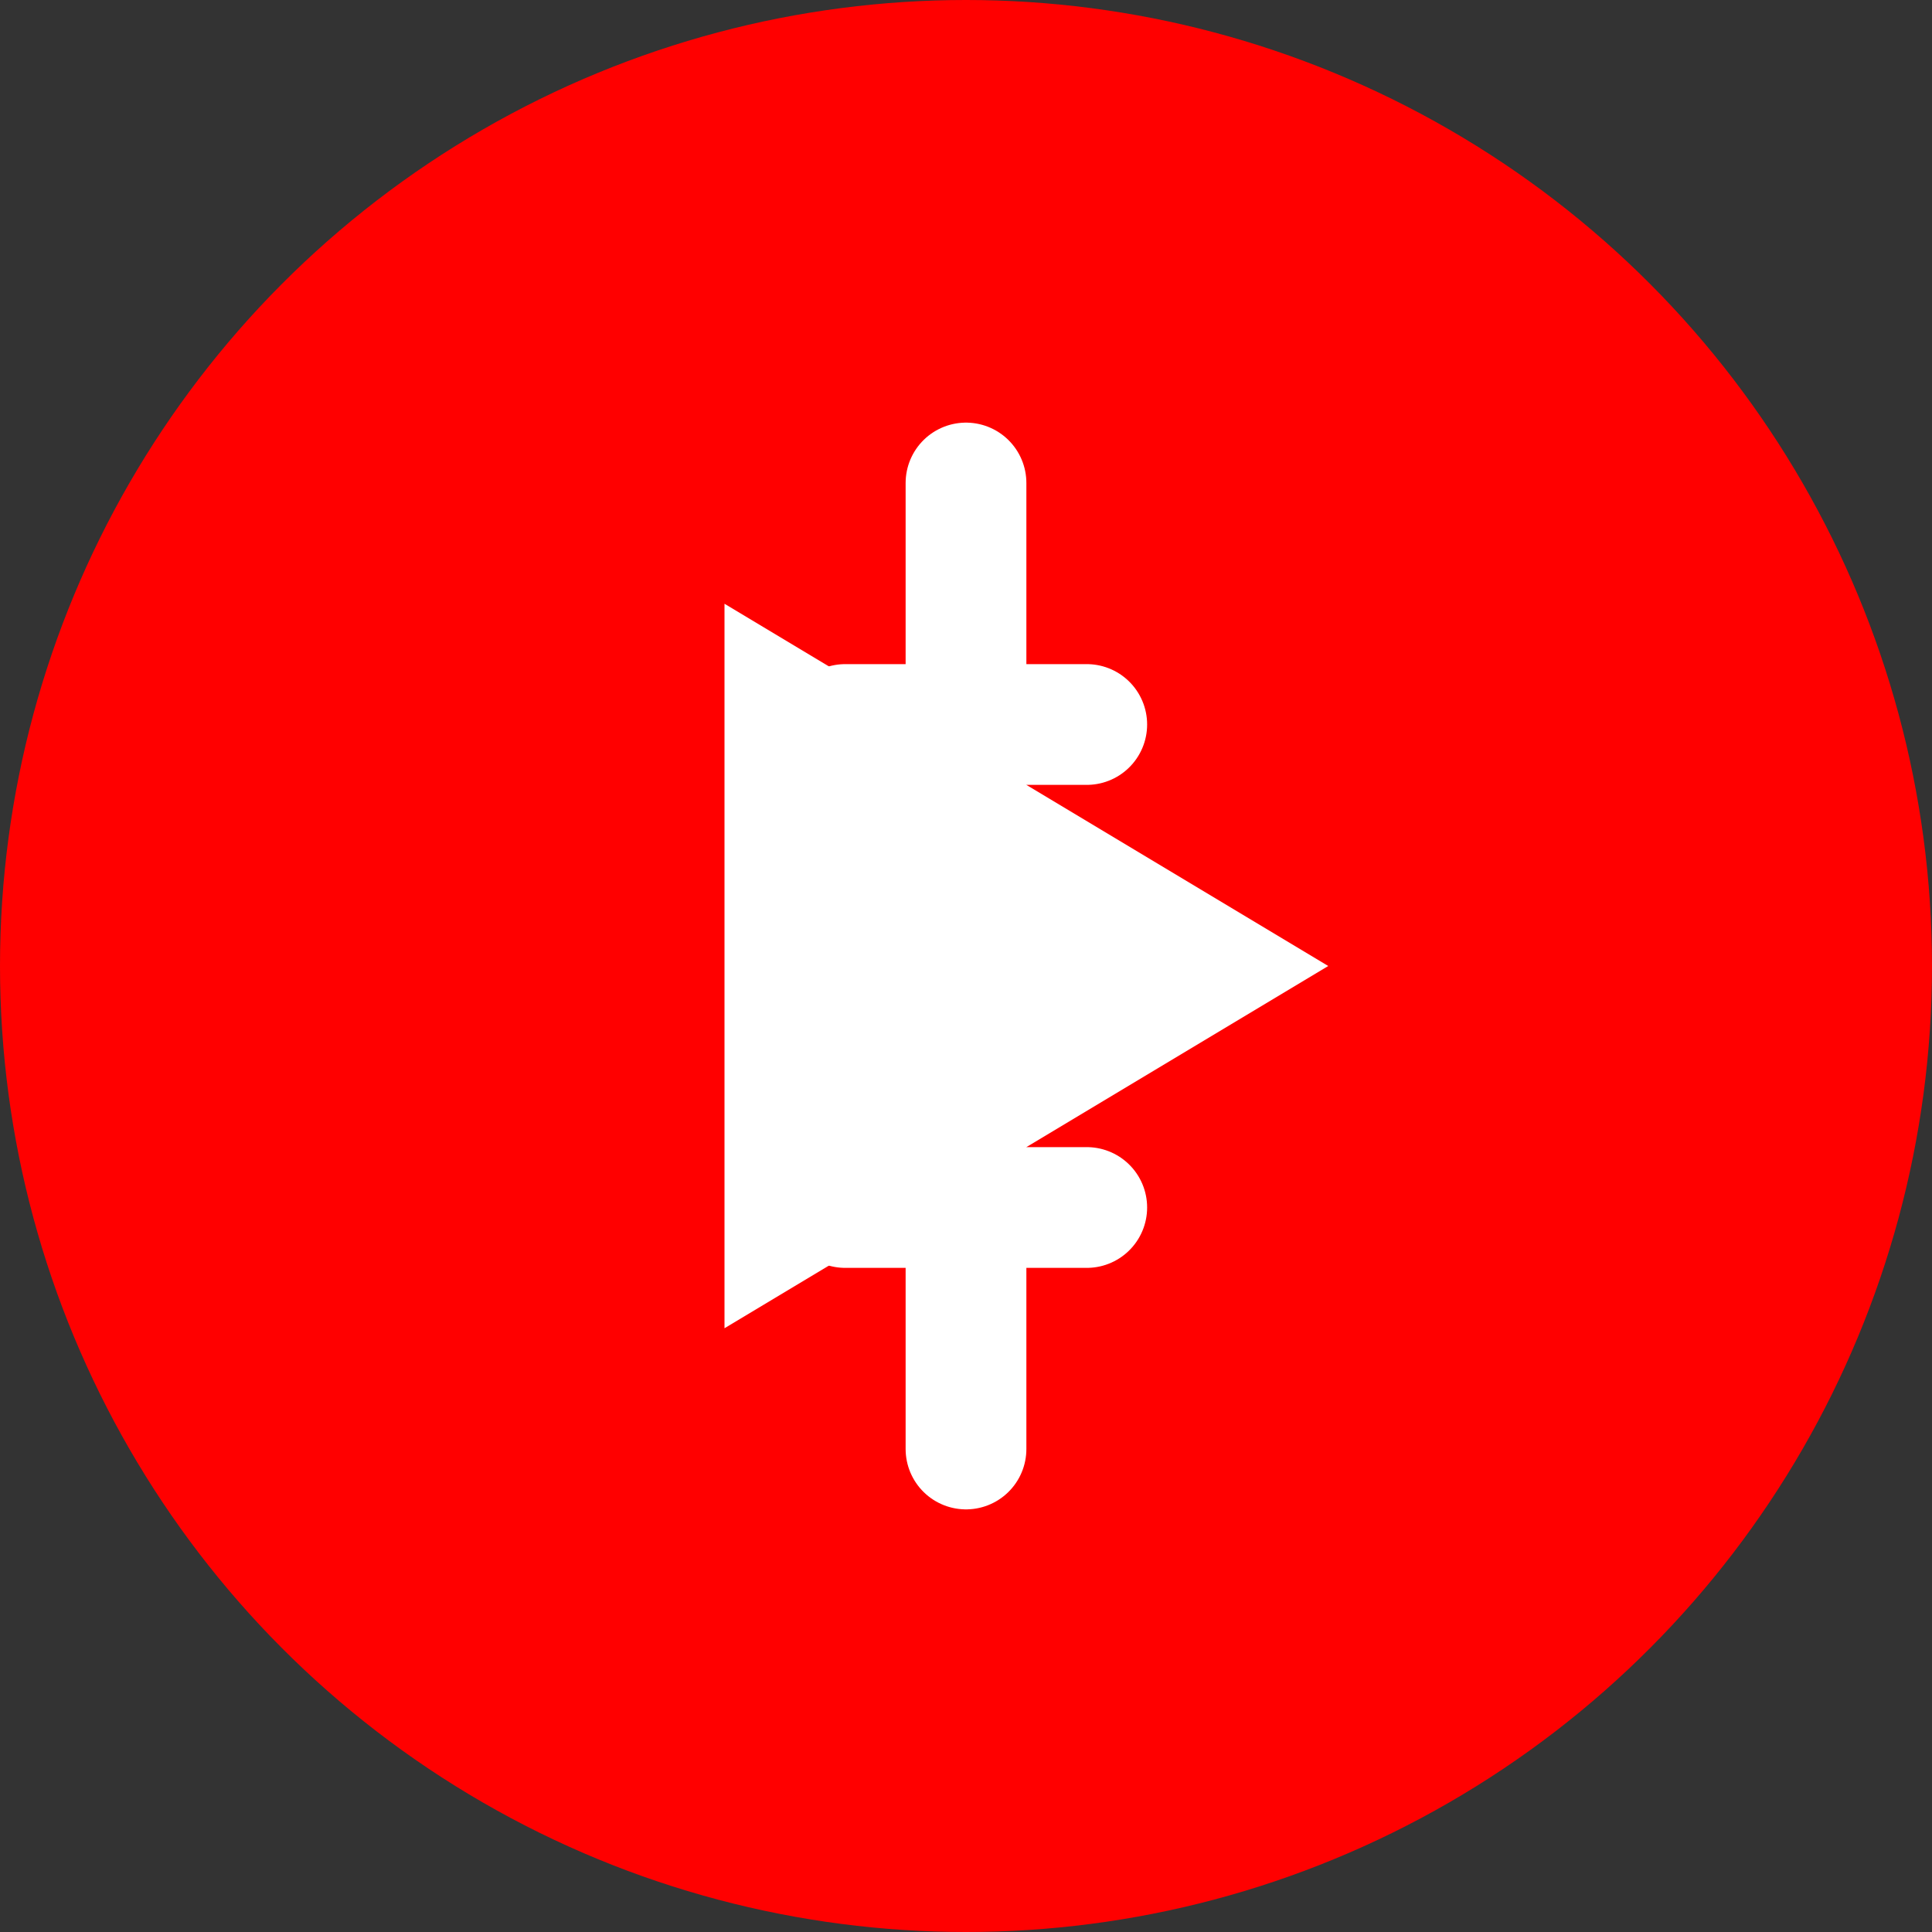 <?xml version="1.0" encoding="UTF-8"?>
<svg width="32" height="32" viewBox="0 0 32 32" fill="none" xmlns="http://www.w3.org/2000/svg">
  <rect x="0" y="0" width="32" height="32" fill="#333333" stroke="none"/>
  <!-- 背景圆形 -->
  <circle cx="16" cy="16" r="16" fill="#FF0000"/>
  
  <!-- YouTube播放按钮 -->
  <path d="M12 10L22 16L12 22V10Z" fill="white"/>
  
  <!-- 货币符号 -->
  <path d="M16 8V24M14 12H18M14 20H18" stroke="white" stroke-width="2" stroke-linecap="round"/>
</svg> 